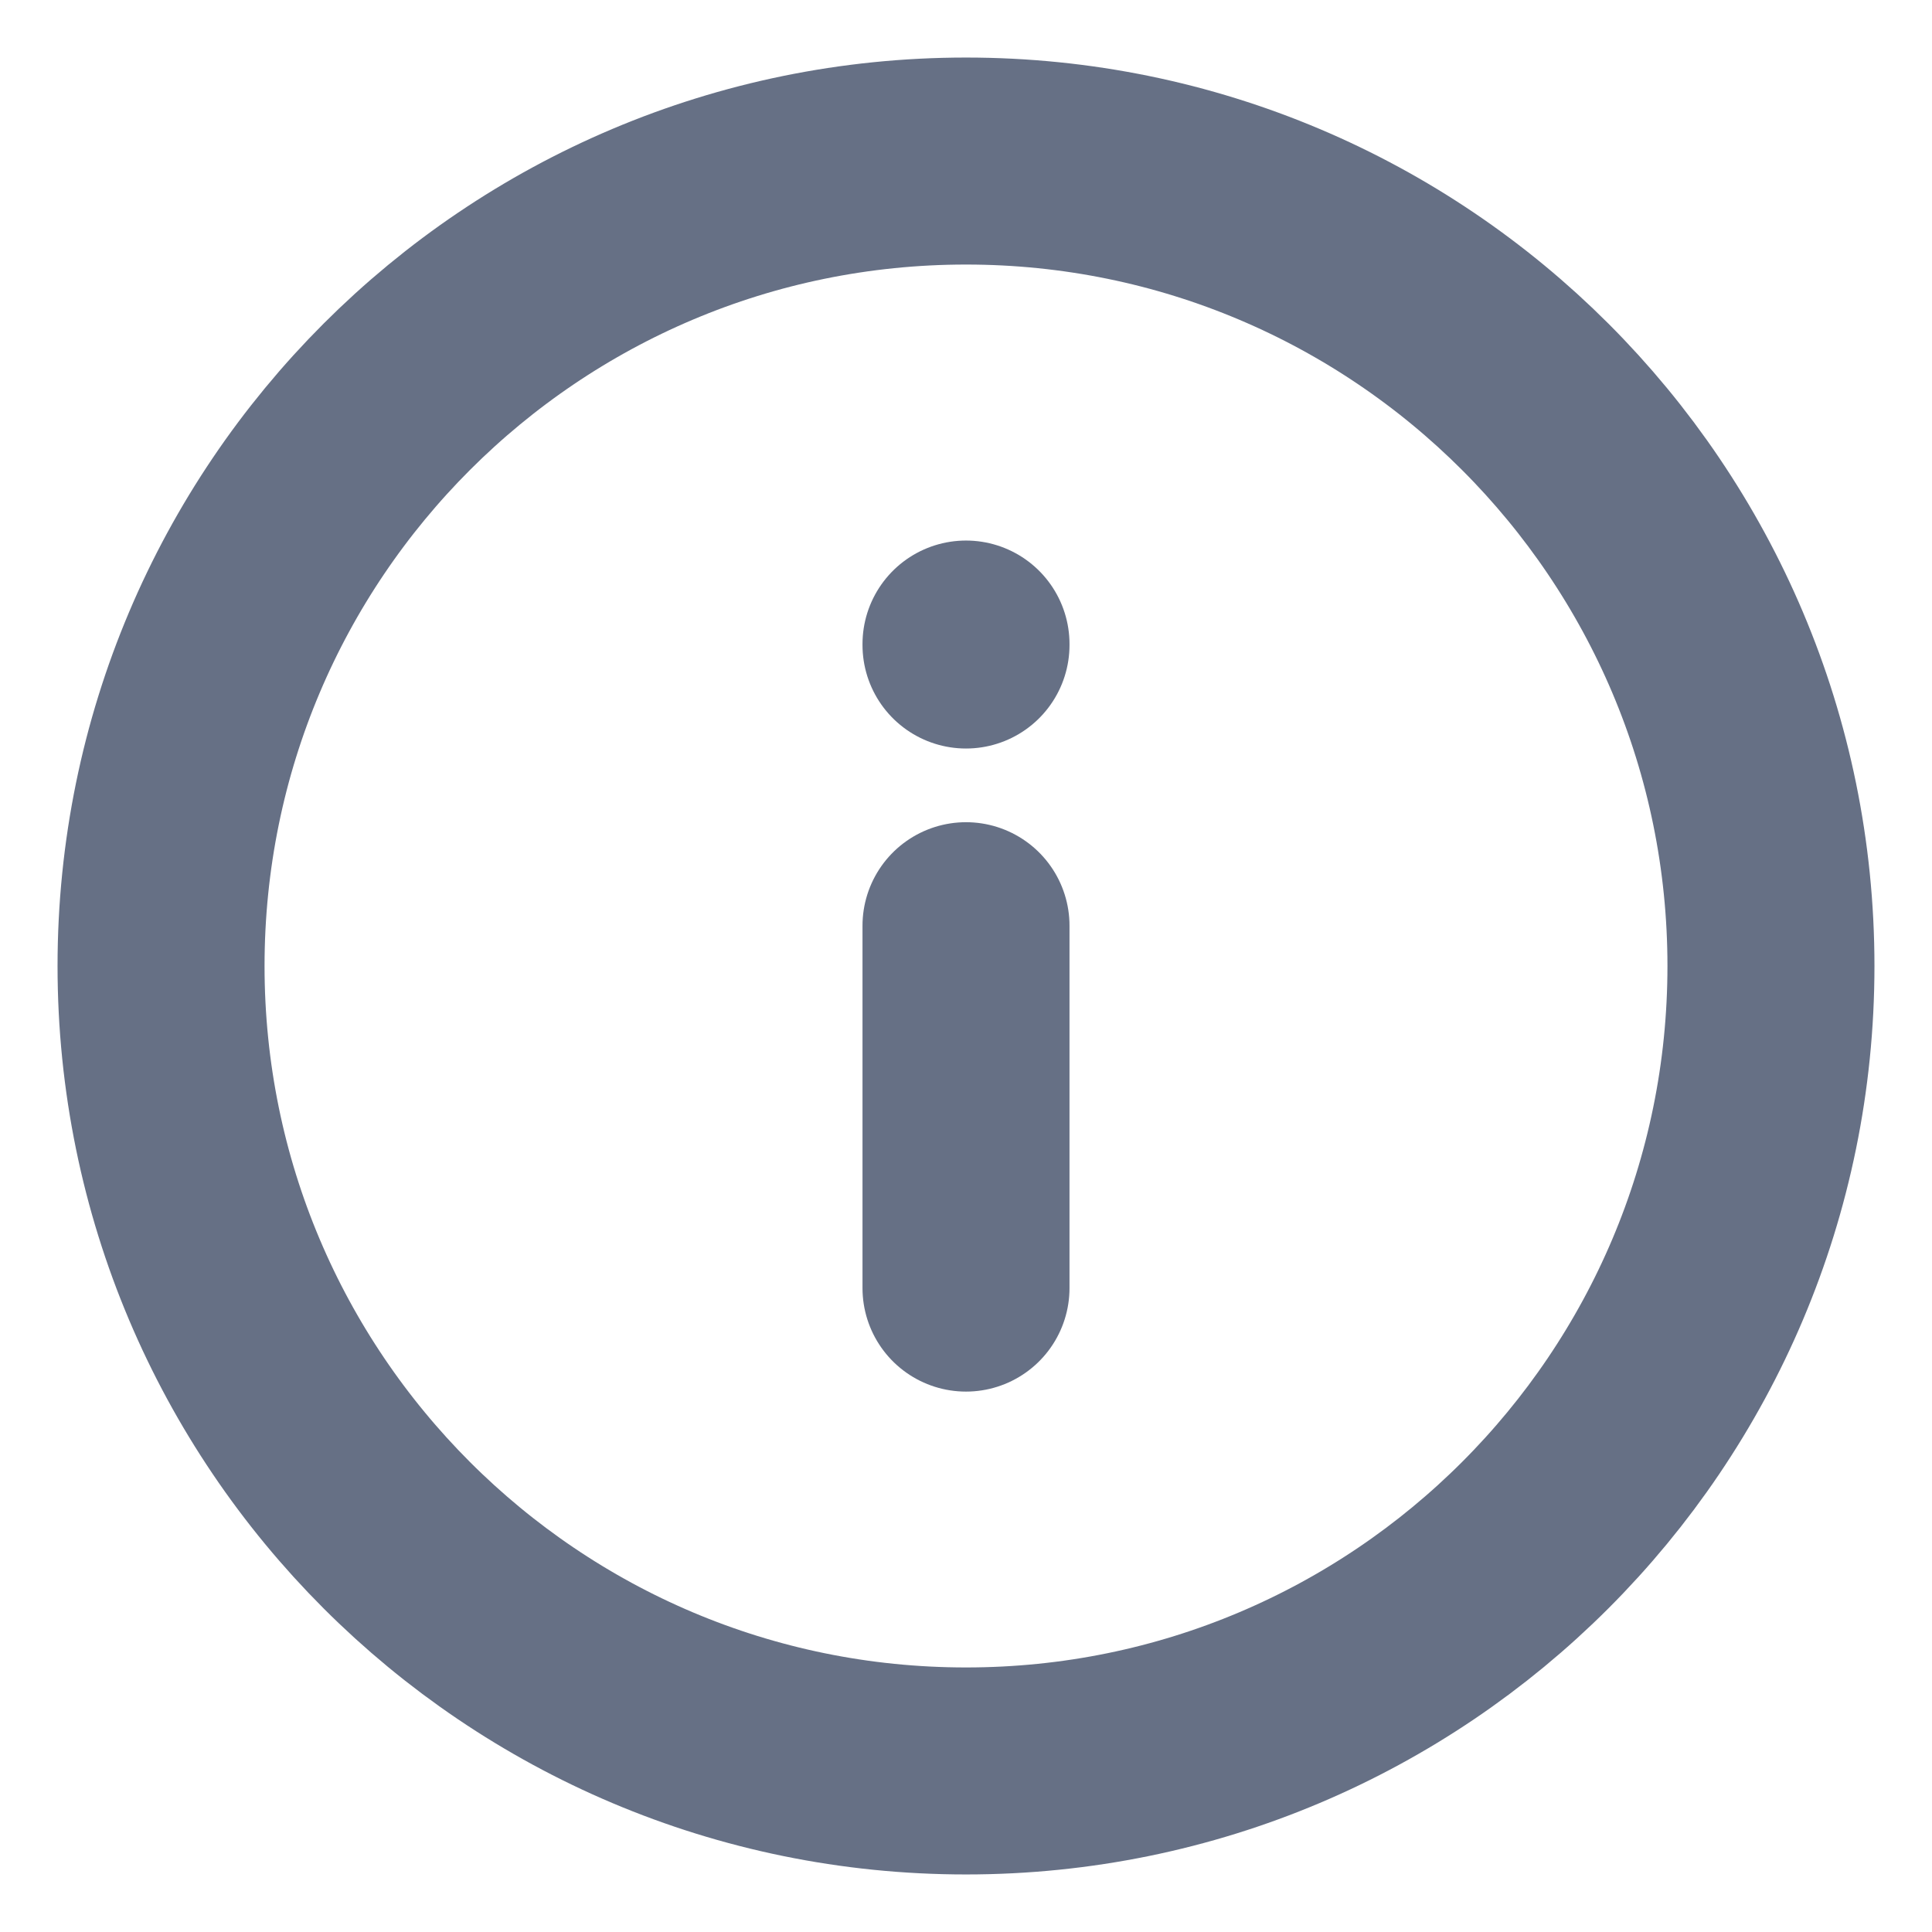 <svg width="14" height="14" viewBox="0 0 14 14" fill="none" xmlns="http://www.w3.org/2000/svg">
<g clip-path="url(#clip0_292_272)">
<path d="M7 12.833C10.222 12.833 12.833 10.222 12.833 7C12.833 3.778 10.222 1.167 7 1.167C3.778 1.167 1.167 3.778 1.167 7C1.167 10.222 3.778 12.833 7 12.833Z" stroke="#667085" stroke-width="1.5" stroke-linecap="round" stroke-linejoin="round"/>
<path d="M7 9.334V6.708" stroke="#667085" stroke-width="1.5" stroke-linecap="round" stroke-linejoin="round"/>
<path d="M7 4.674V4.667" stroke="#667085" stroke-width="1.5" stroke-linecap="round" stroke-linejoin="round"/>
</g>
<defs>
<clipPath id="clip0_292_272">
<rect width="14" height="14" fill="white"/>
</clipPath>
</defs>
</svg>
